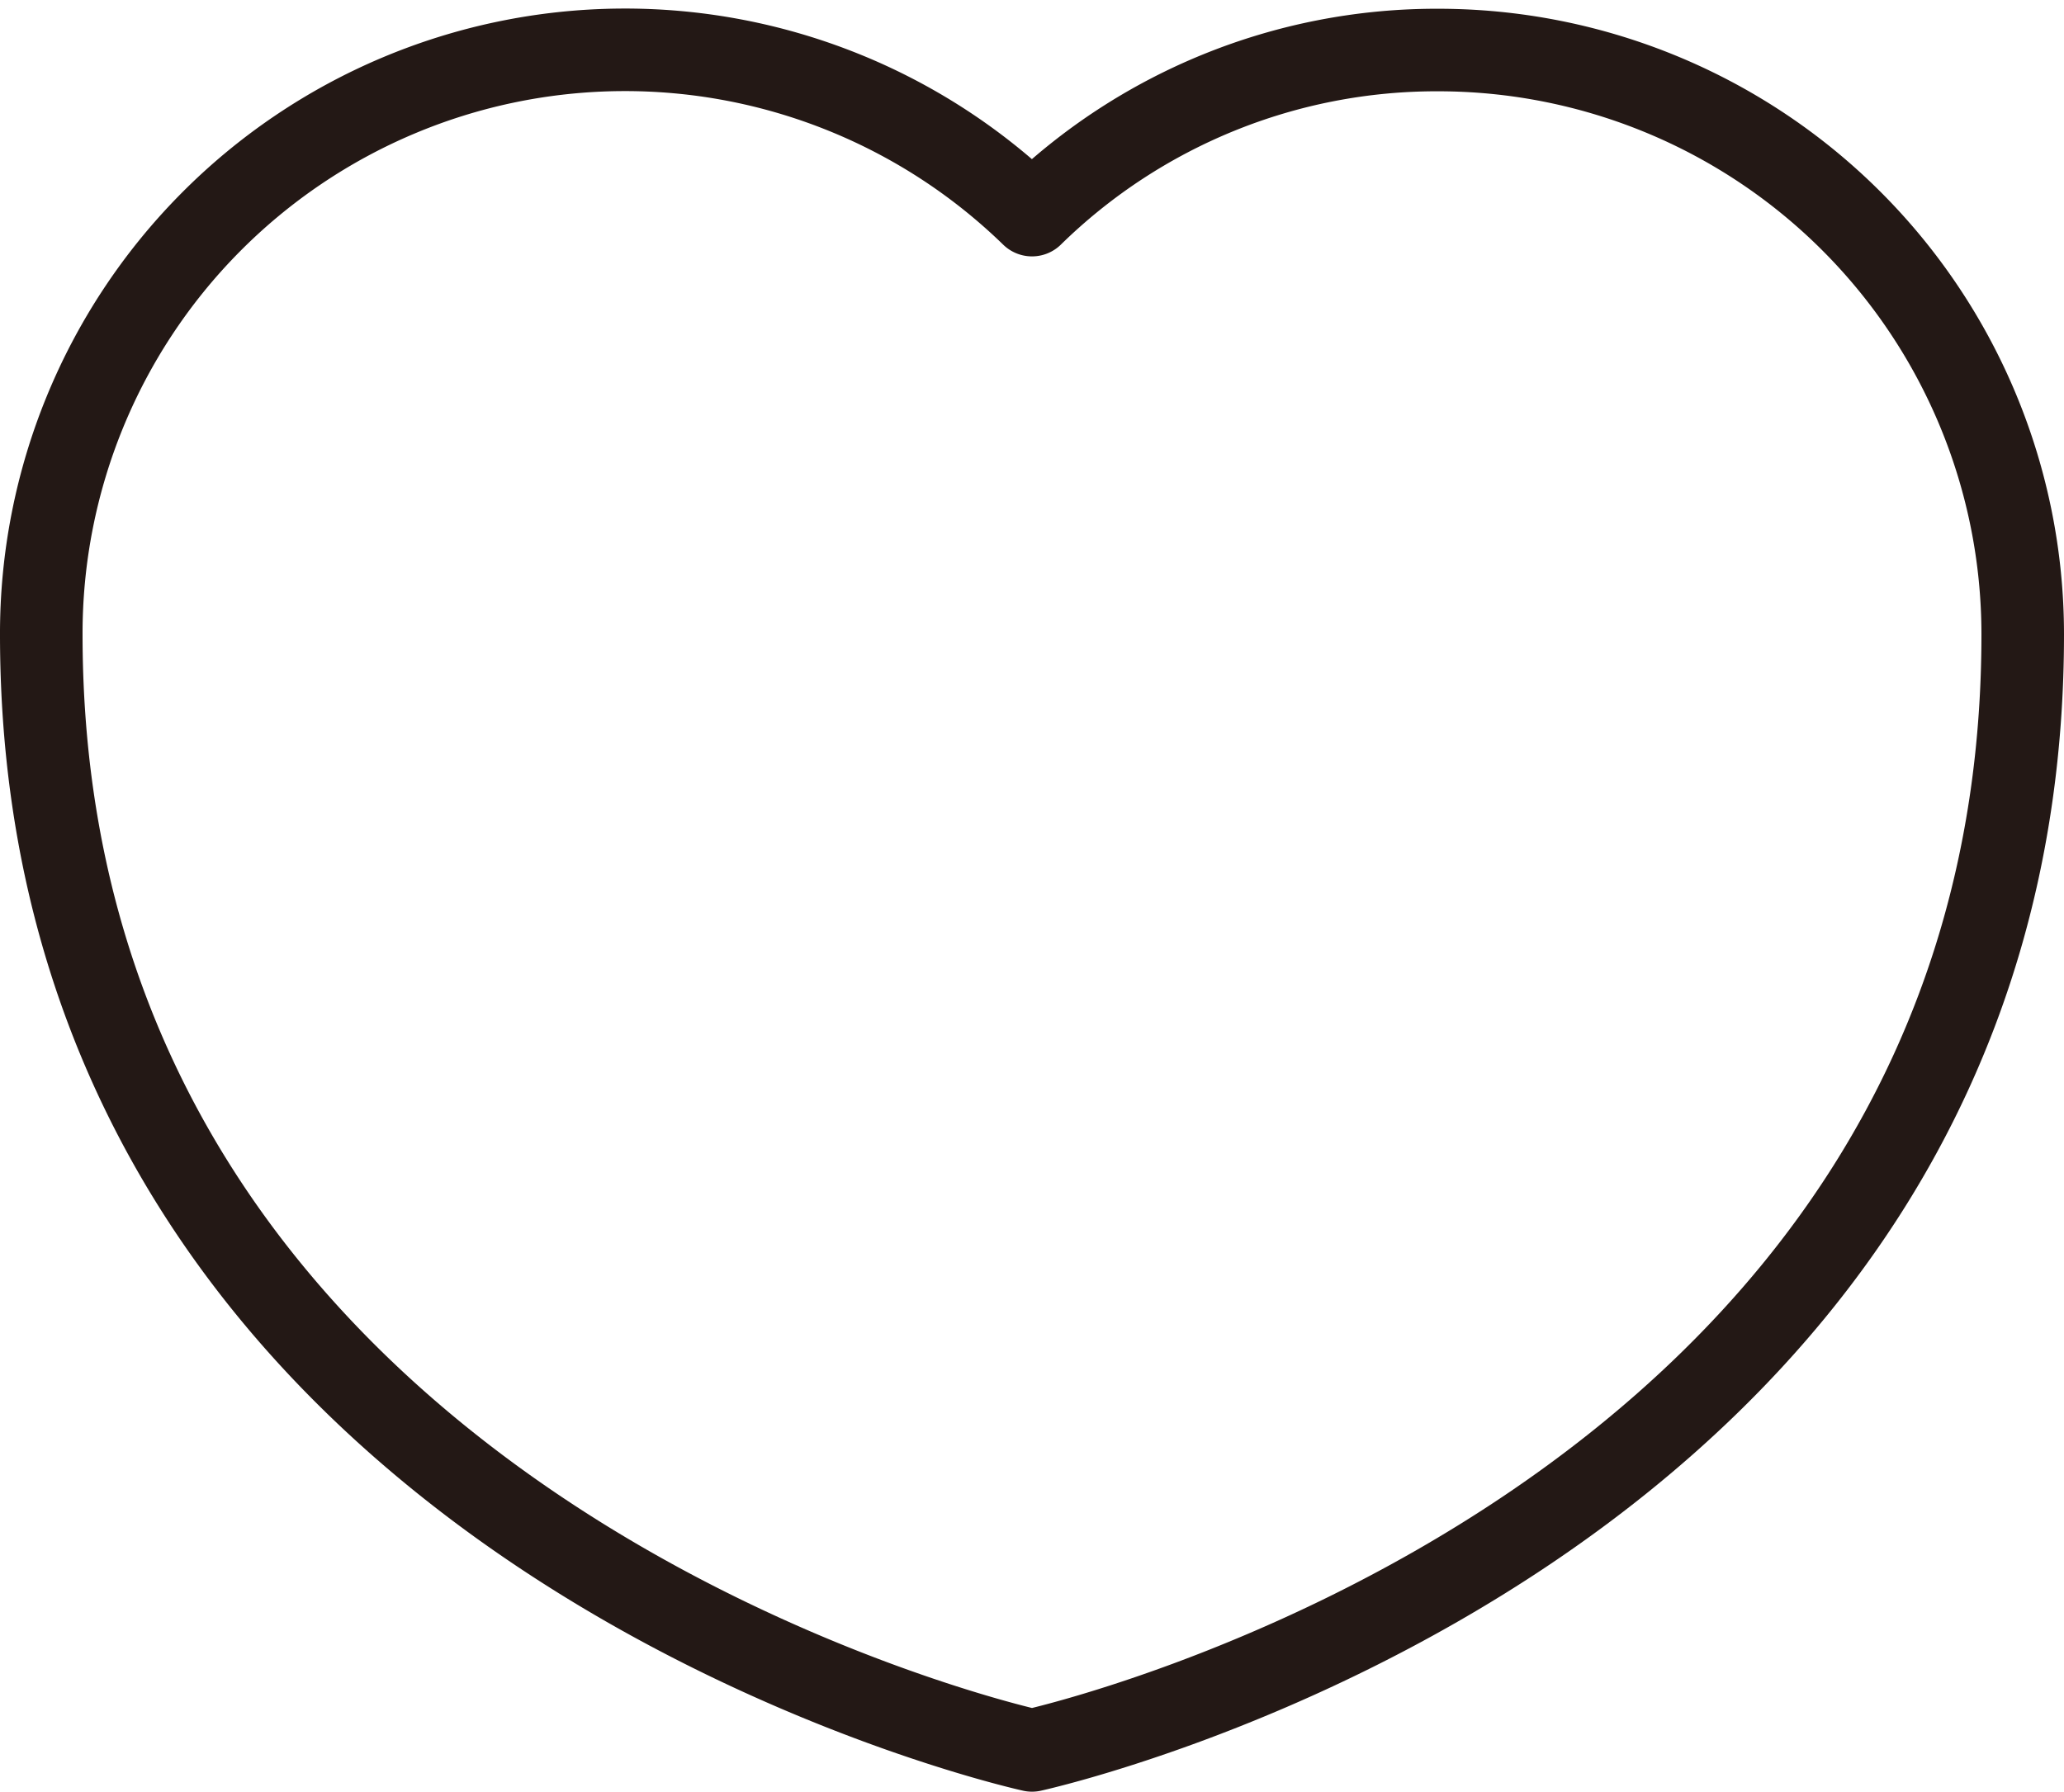 <svg xmlns="http://www.w3.org/2000/svg" width="25" height="21.706" viewBox="0 0 25 21.706">
    <g id="prefix__like" transform="translate(-3.5 -5.094)">
        <path id="prefix__패스_68" d="M20.92 5.7a7 7 0 0 0-4.92 2 7.07 7.07 0 0 0-12 5.08C4 23.68 16 26.3 16 26.3s12-2.62 12-13.52a7.08 7.08 0 0 0-7.08-7.08z" data-name="패스 68" style="fill:none;stroke:#231815;stroke-linecap:round;stroke-linejoin:round"/>
    </g>
</svg>
